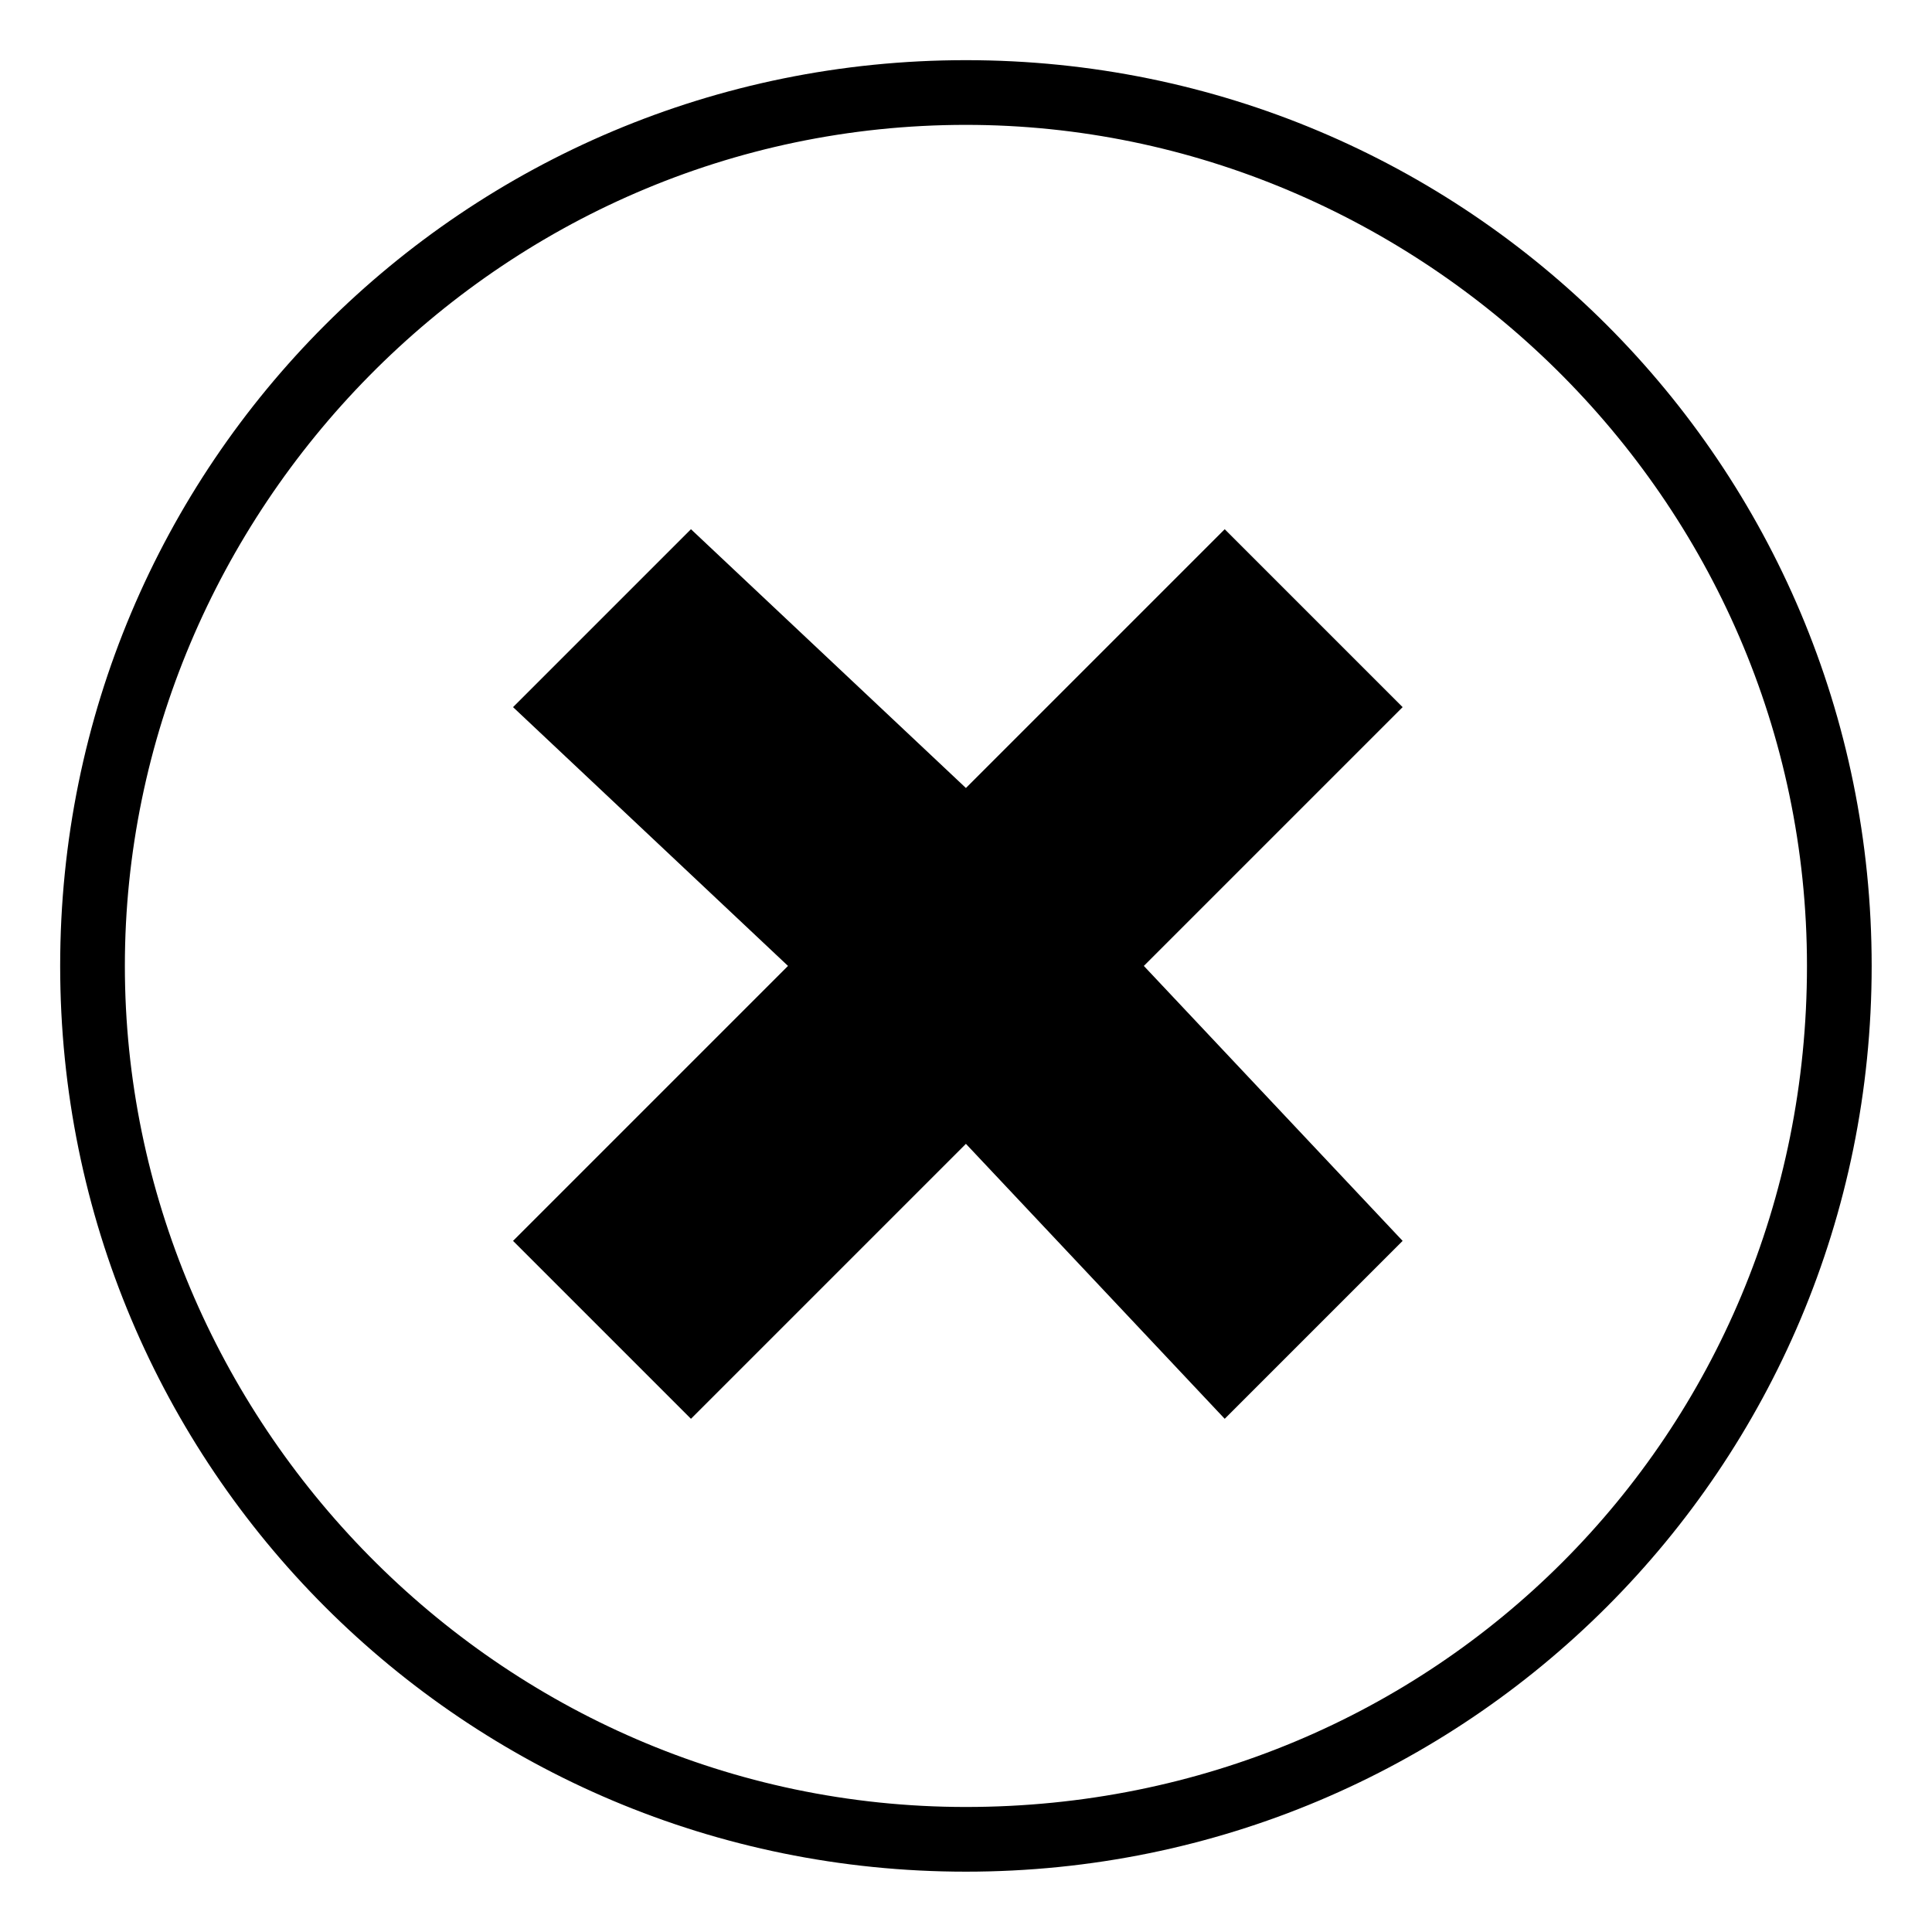 <?xml version="1.0" encoding="utf-8"?>
<!-- Generator: Adobe Illustrator 24.1.2, SVG Export Plug-In . SVG Version: 6.00 Build 0)  -->
<svg version="1.1" id="Layer_1" xmlns="http://www.w3.org/2000/svg" xmlns:xlink="http://www.w3.org/1999/xlink" x="0px" y="0px"
	 viewBox="0 0 11.945 11.945" style="enable-background:new 0 0 11.945 11.945;" xml:space="preserve">
<g>
	<polygon points="7.572,3.272 5.972,4.872 4.272,3.272 3.172,4.372 4.872,5.972 3.172,7.672 4.272,8.772 5.972,7.072 7.572,8.772 
		8.672,7.672 7.072,5.972 8.672,4.372 	"/>
	<path d="M5.972,0.372c-3.1,0-5.6,2.5-5.6,5.6c0,3.1,2.5,5.6,5.6,5.6c3.1,0,5.6-2.5,5.6-5.6C11.572,2.872,9.072,0.372,5.972,0.372z
		 M5.972,11.172c-2.9,0-5.2-2.4-5.2-5.2s2.3-5.2,5.2-5.2c2.8,0,5.2,2.3,5.2,5.2C11.172,8.872,8.872,11.172,5.972,11.172z"/>
</g>
</svg>
